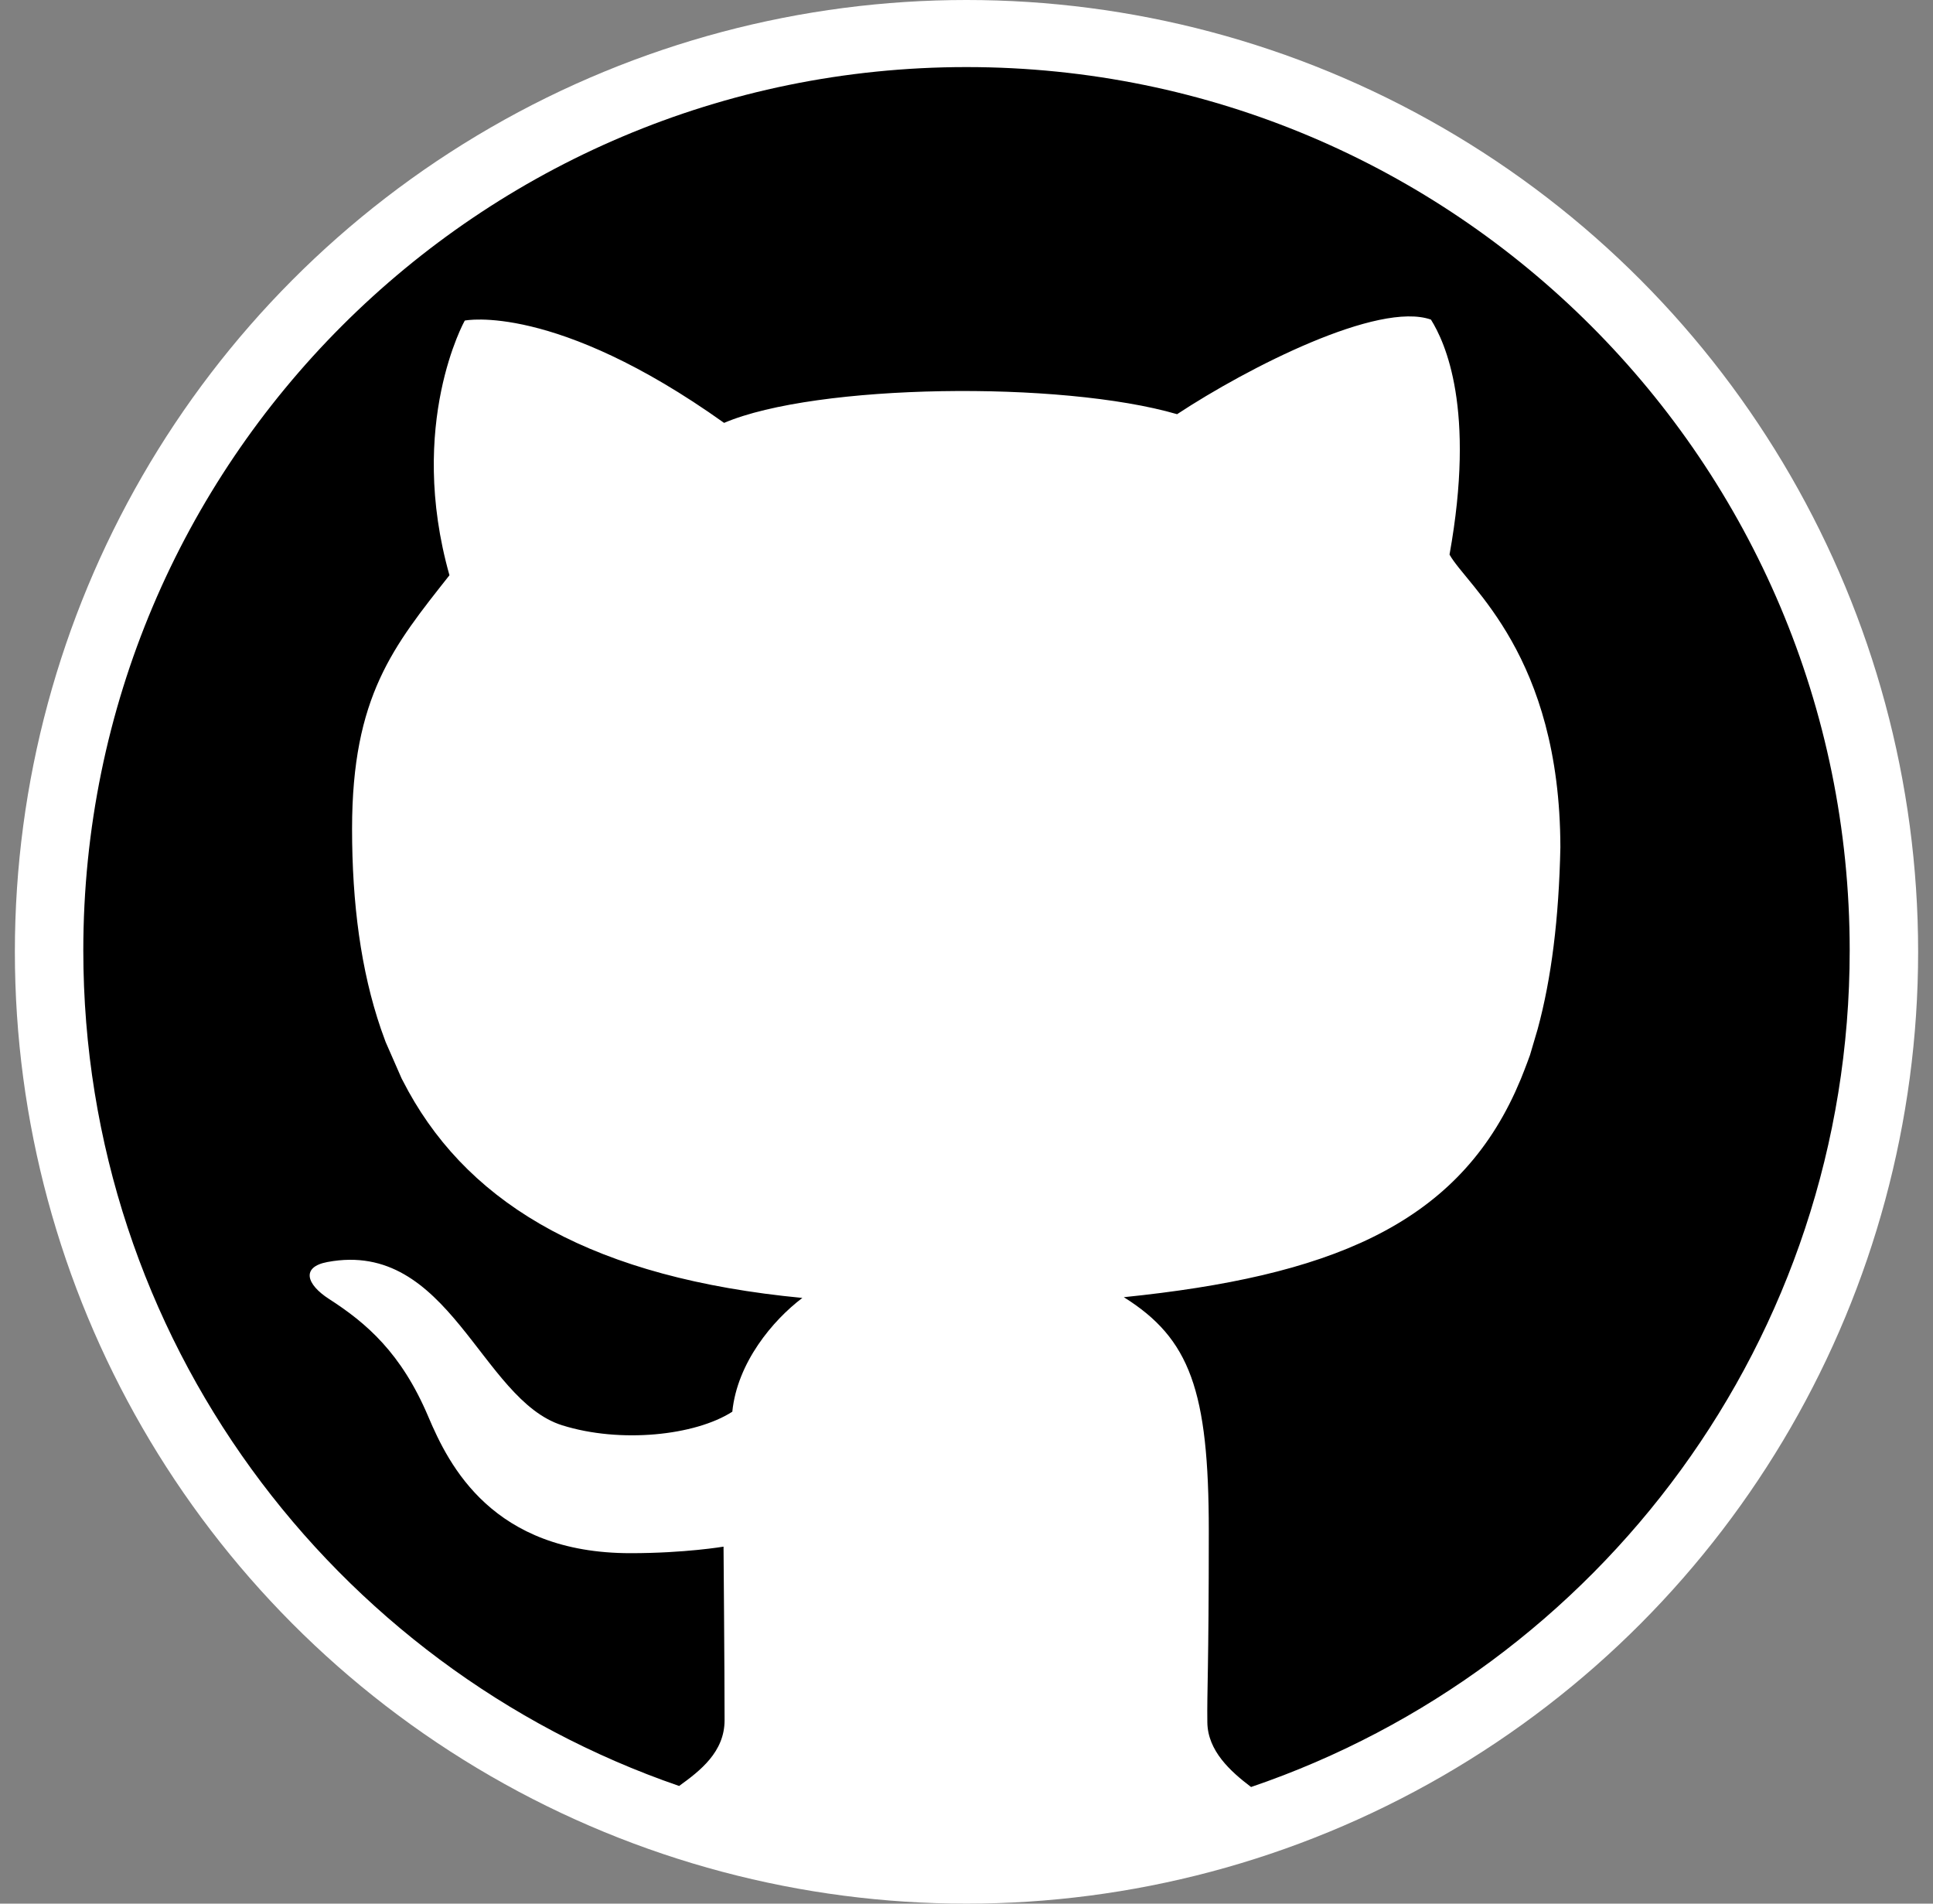 <?xml version="1.0" encoding="utf-8"?>
<!-- Generator: Adobe Illustrator 24.1.2, SVG Export Plug-In . SVG Version: 6.00 Build 0)  -->
<svg version="1.1" xmlns="http://www.w3.org/2000/svg" xmlns:xlink="http://www.w3.org/1999/xlink" x="0px" y="0px"
	 viewBox="0 0 520 512" style="enable-background:new 0 0 520 512;" xml:space="preserve">
<rect x="0" y="0" width="520" height="512" fill="#808080" stroke="none"/>
<style type="text/css">
	.st0{fill:#FFFFFF;}
</style>
<g id="github_x5F_black">
	<circle class="st0" cx="260" cy="256" r="256"/>
	<g>
		<path d="M497.59,255.63c0-131.22-106.37-237.59-237.59-237.59S22.41,124.41,22.41,255.63c0,104.15,67.02,192.64,160.28,224.72
			c5.69-4.1,12.23-9.16,12.23-17.69c0-13.07-0.28-46.68-0.28-46.68s-10.31,1.76-25.03,1.76c-37.09,0-48.81-23.53-54.39-36.71
			c-7.26-17.15-16.68-25.21-26.69-31.65c-6.15-3.96-7.56-8.62-0.45-9.95c32.82-6.15,41.22,37.02,63.14,43.91
			c15.65,4.91,35.77,2.79,45.78-3.65c1.32-13.18,10.88-24.59,18.84-30.6c-55.76-5.33-88.82-24.59-105.96-55.55l-1.84-3.47
			l-4.31-9.84l-1.27-3.52C97.08,261,94.71,243,94.71,222.9c0-35.69,11.18-49.15,26.2-68.18c-11.48-40.69,4.12-68.5,4.12-68.5
			s24.14-4.98,69.76,27.52c24.72-10.54,90.66-11.42,121.86-2.34c19.13-12.59,54.16-30.44,68.29-25.44c3.83,6.12,12.07,23.98,5,63.2
			c4.79,8.61,29.73,26.93,29.82,78.74c-0.4,19.11-2.4,35.24-6.11,48.88l-2.06,6.98c0,0-1.18,3.29-2.46,6.43l-1.51,3.47
			c-16.54,36.13-50.47,49.62-105.3,55.23c17.77,11.12,22.86,25.08,22.86,62.84s-0.51,42.83-0.39,51.52
			c0.1,7.68,6.24,13.2,11.76,17.38C430.21,448.76,497.59,360.07,497.59,255.63z"/>
	</g>
</g>
<g id="github_x5F_white">
</g>
<g id="github_x5F_blue_1_">
</g>
</svg>
